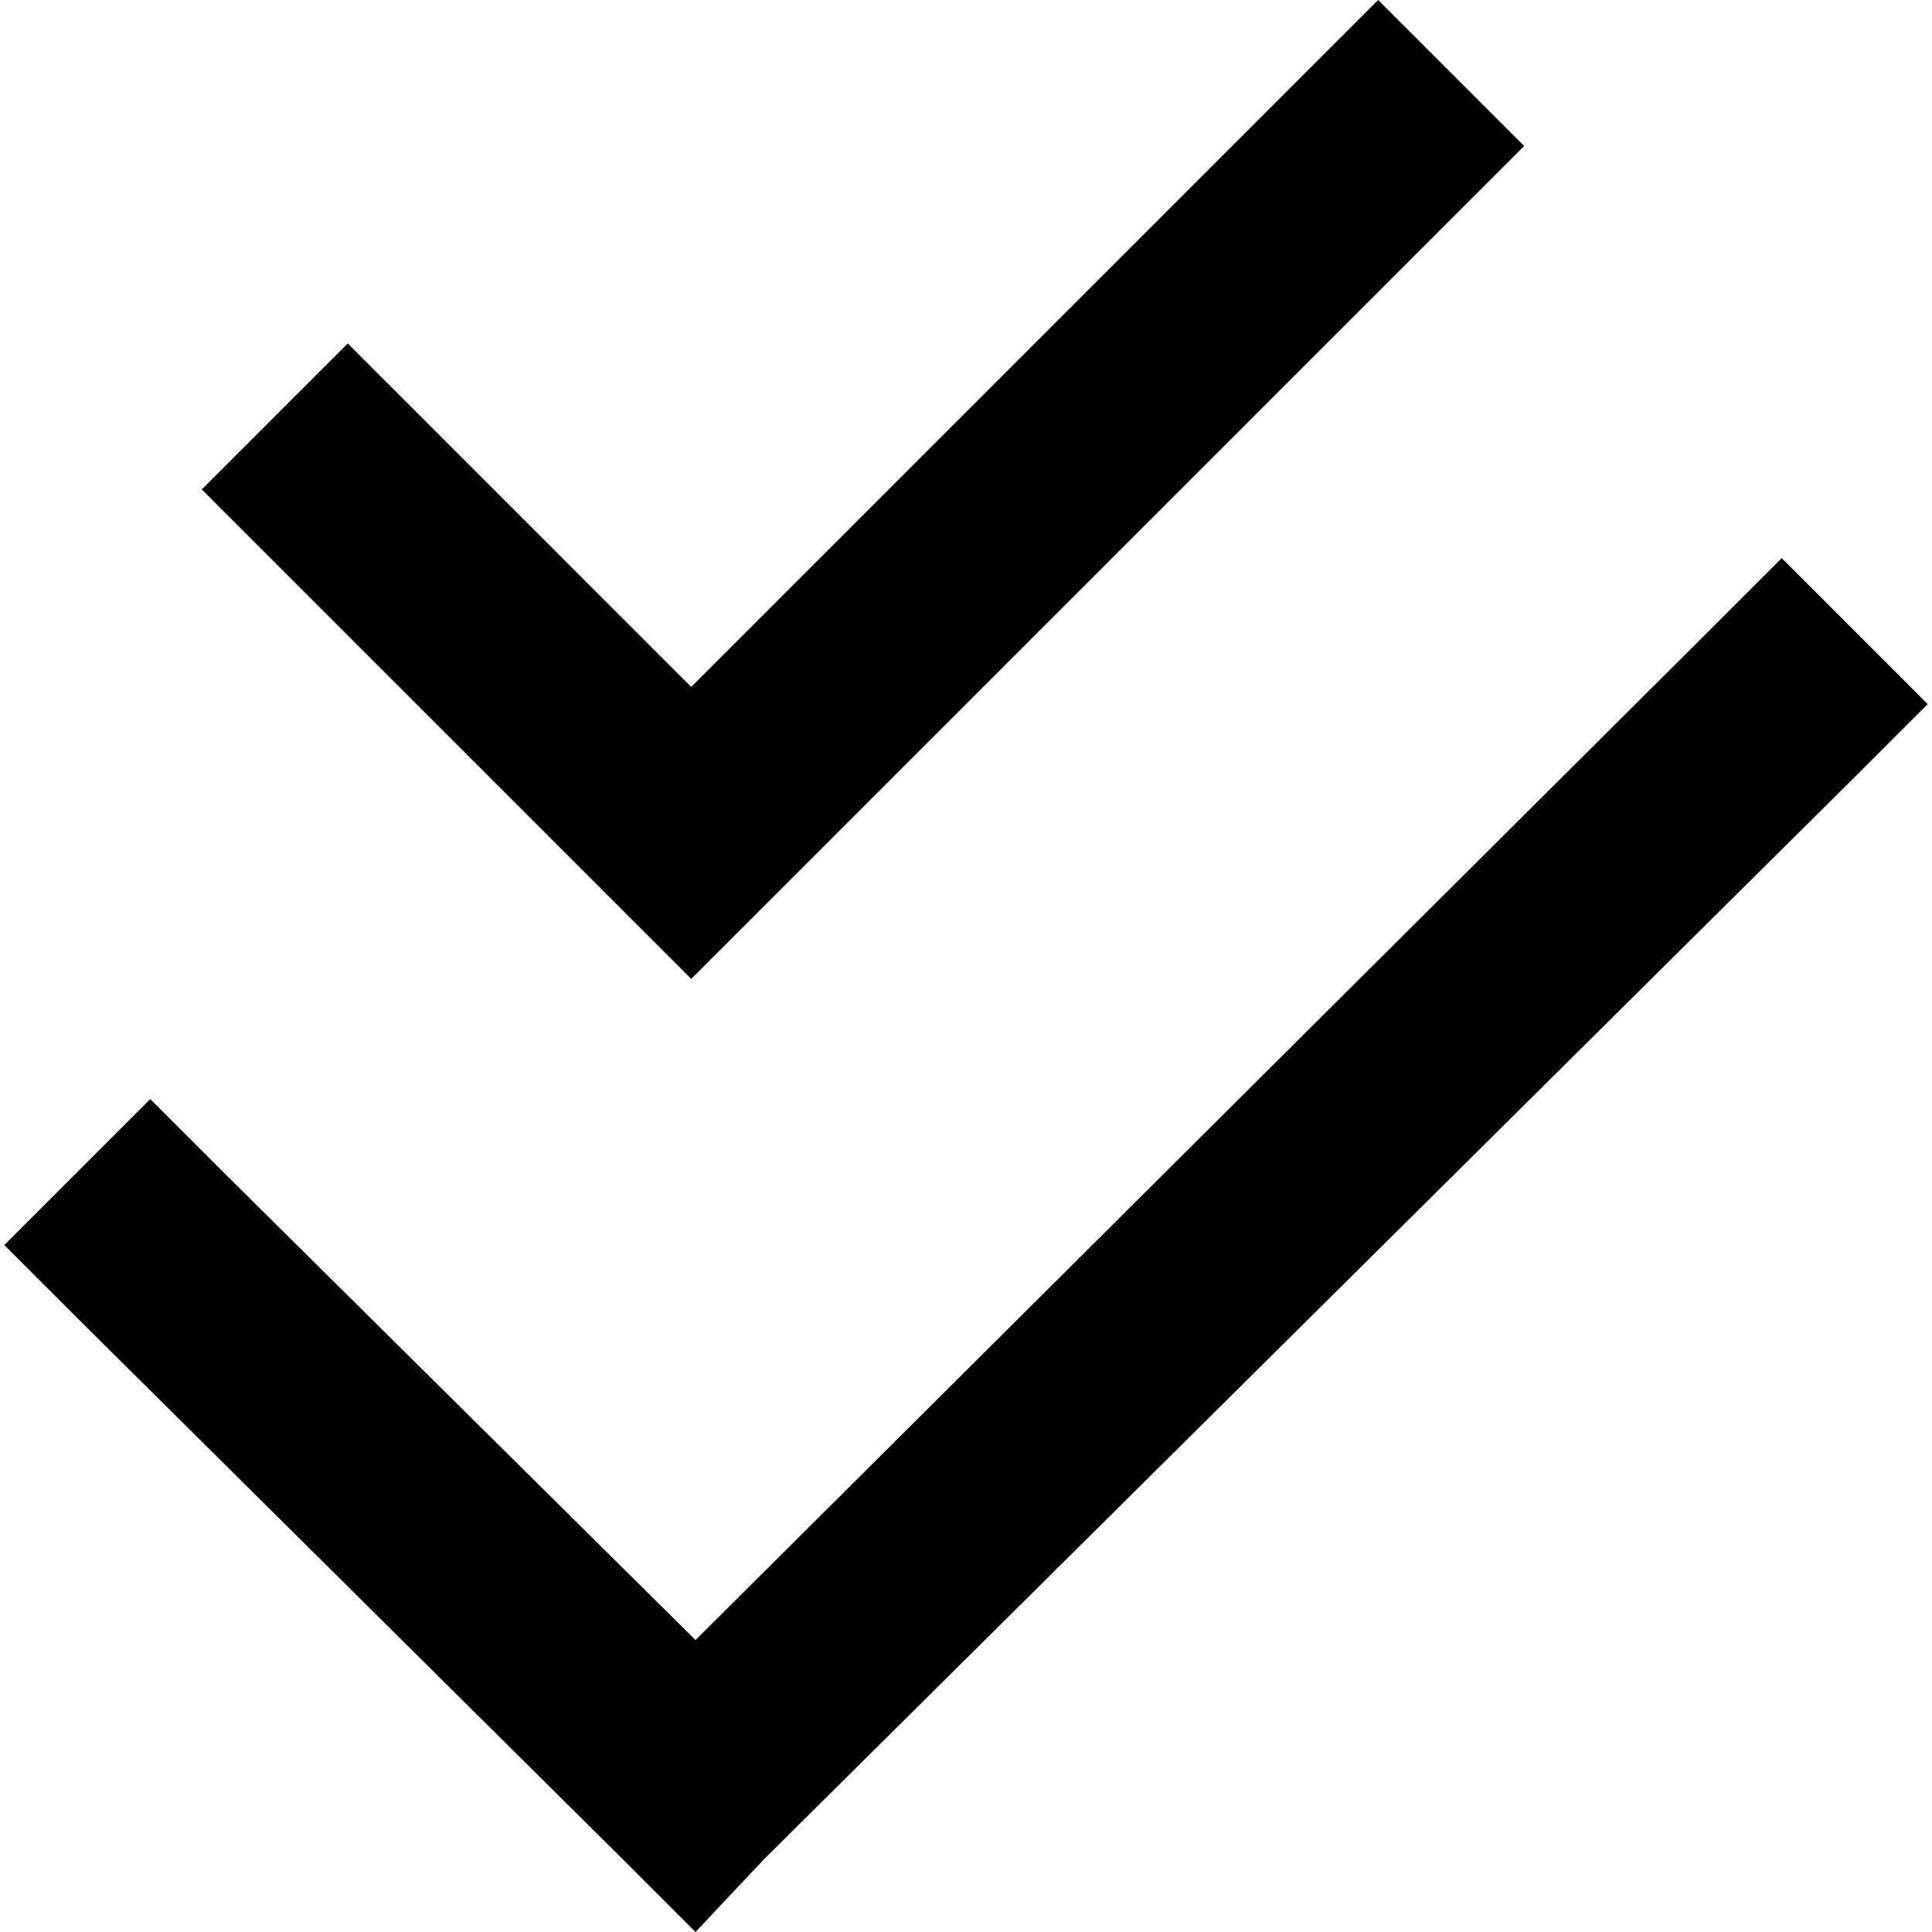 <svg xmlns="http://www.w3.org/2000/svg" viewBox="0 0 512 512">
  <path d="M 384.569 58.027 L 403.911 38.684 L 384.569 58.027 L 403.911 38.684 L 365.227 0 L 365.227 0 L 345.884 19.342 L 345.884 19.342 L 183.182 182.044 L 183.182 182.044 L 111.502 110.364 L 111.502 110.364 L 92.16 91.022 L 92.16 91.022 L 53.476 129.707 L 53.476 129.707 L 72.818 149.049 L 72.818 149.049 L 163.84 240.071 L 163.84 240.071 L 183.182 259.413 L 183.182 259.413 L 202.524 240.071 L 202.524 240.071 L 384.569 58.027 L 384.569 58.027 Z M 491.52 205.938 L 510.862 186.596 L 491.52 205.938 L 510.862 186.596 L 472.178 147.911 L 472.178 147.911 L 452.836 167.253 L 452.836 167.253 L 184.32 434.631 L 184.32 434.631 L 59.164 310.613 L 59.164 310.613 L 39.822 291.271 L 39.822 291.271 L 1.138 329.956 L 1.138 329.956 L 20.48 349.298 L 20.48 349.298 L 164.978 492.658 L 164.978 492.658 L 184.32 512 L 184.32 512 L 202.524 492.658 L 202.524 492.658 L 491.52 205.938 L 491.52 205.938 Z" />
</svg>